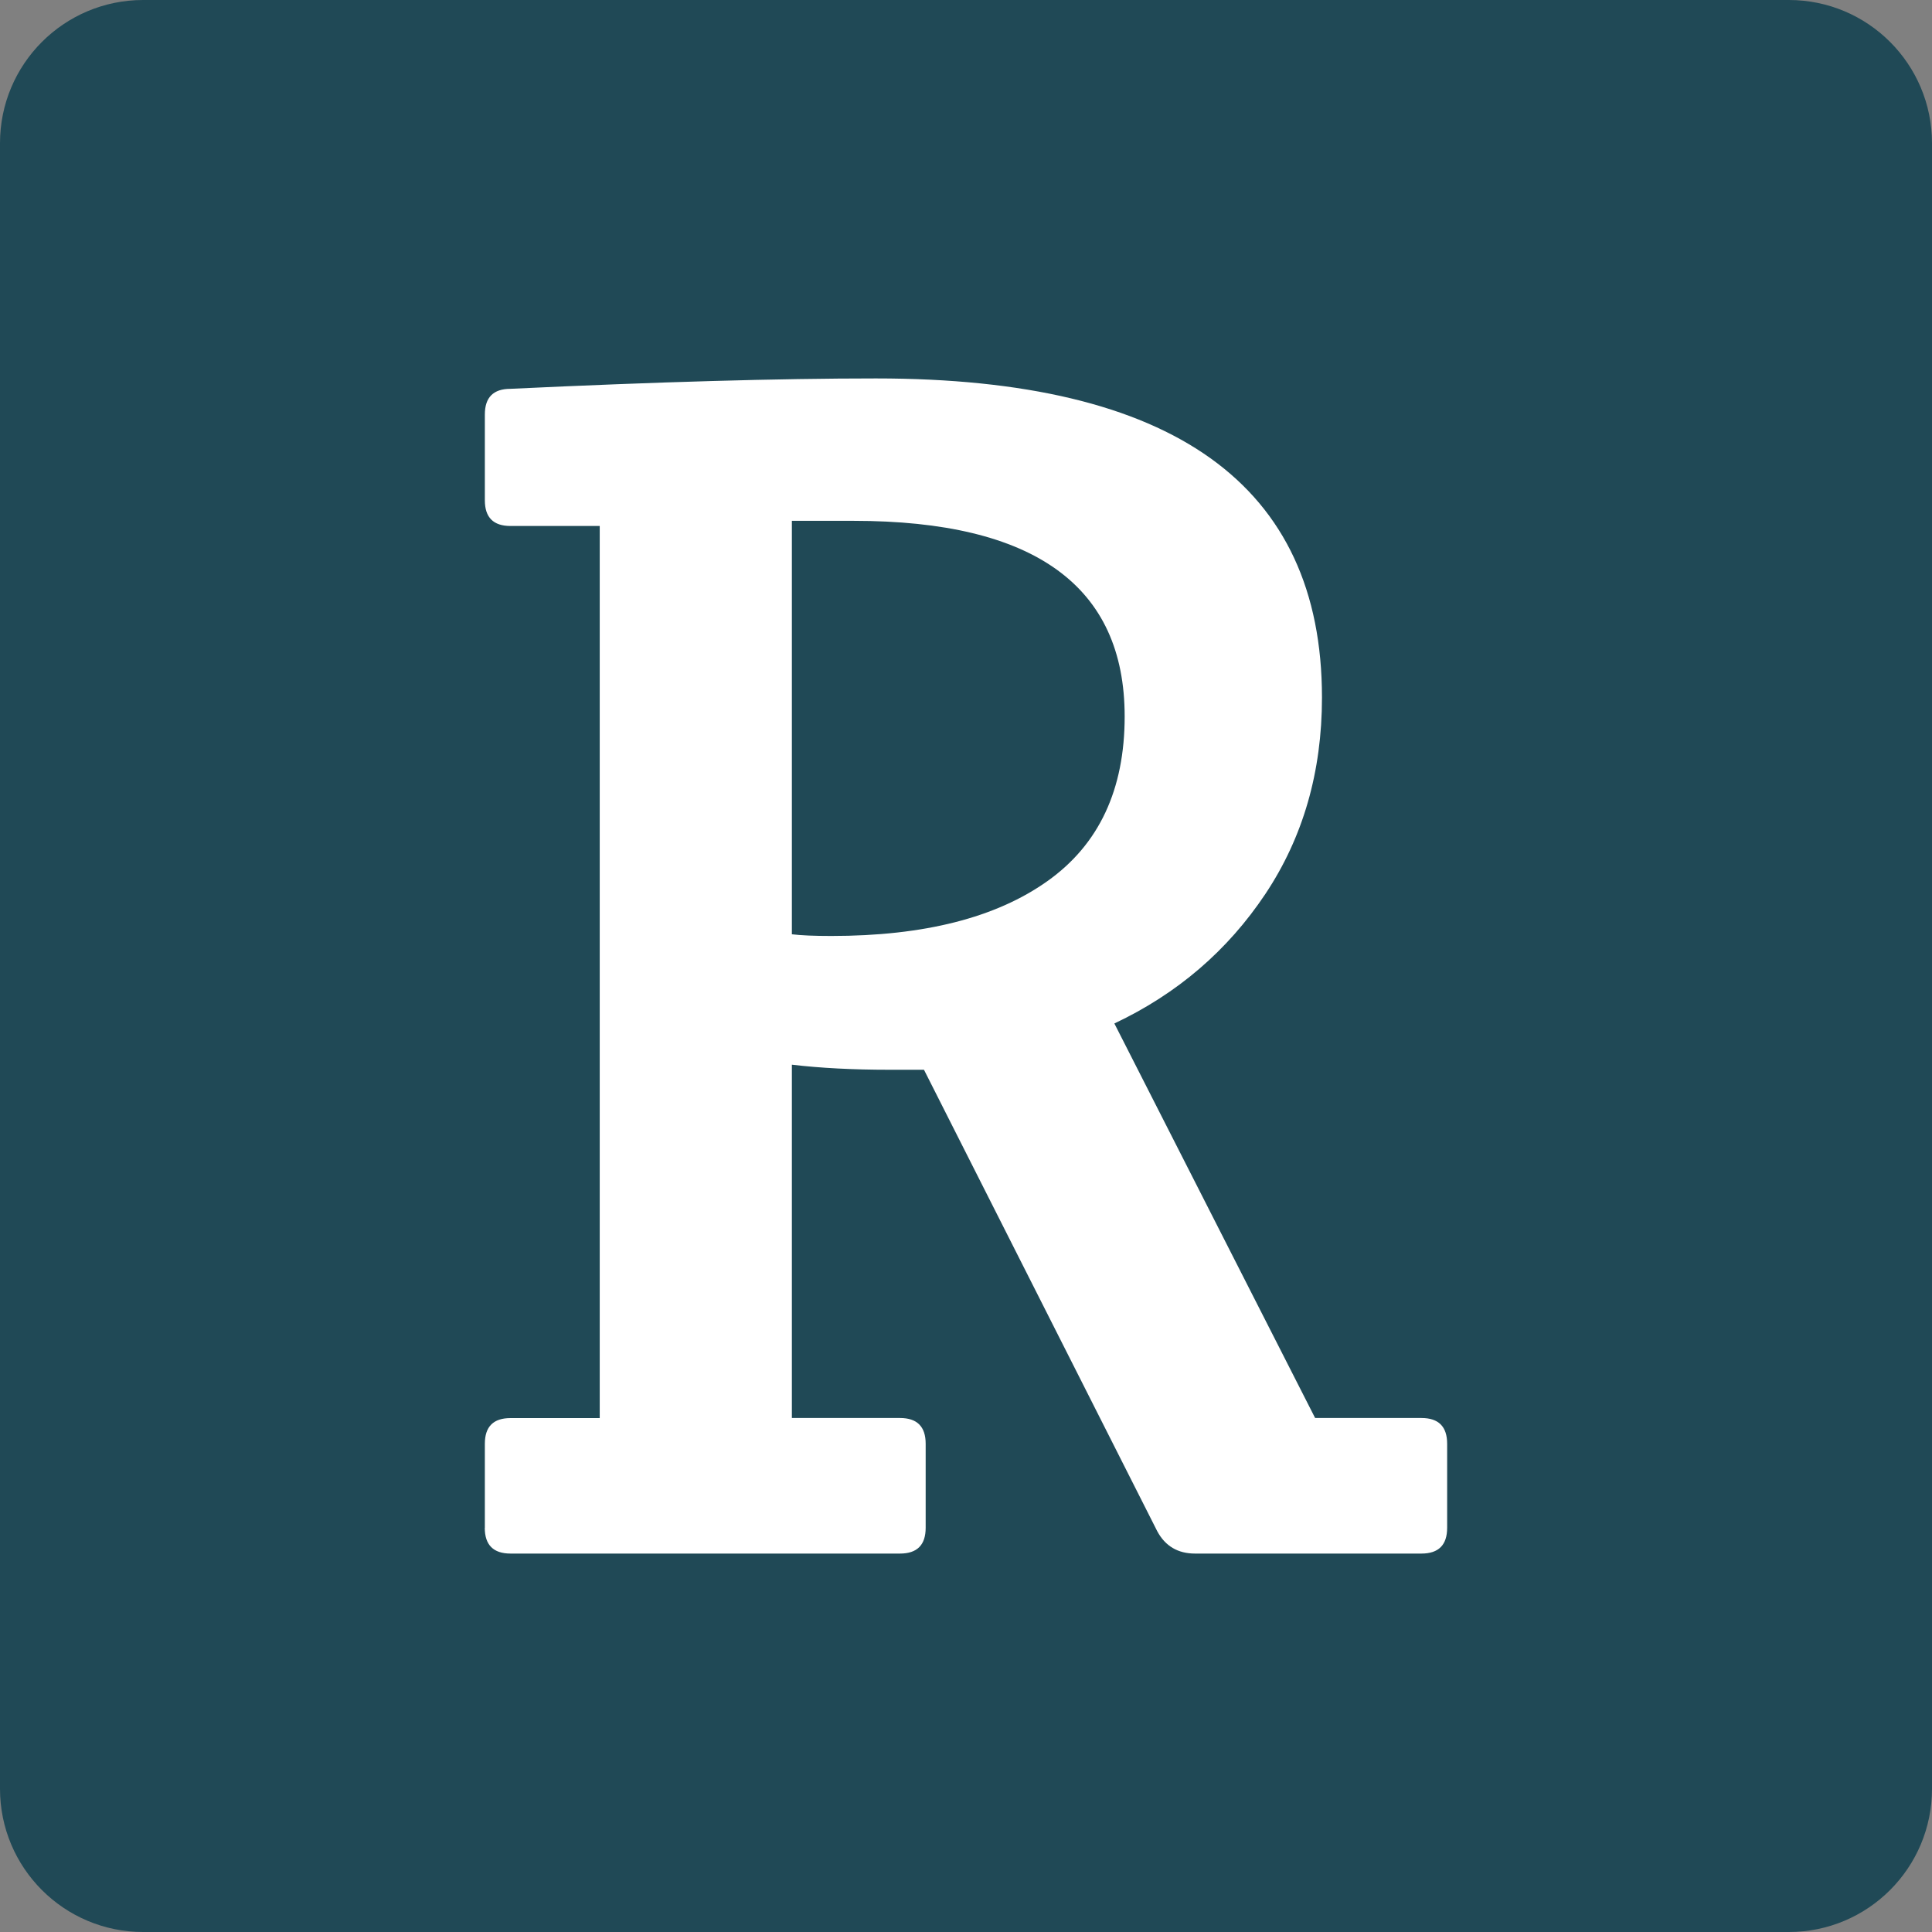 <svg width="100%" height="100%" viewBox="0 0 24 24" fill="none" xmlns="http://www.w3.org/2000/svg">
<rect x="0" y="0" width="24" height="24" fill="#808080" stroke="none"/>
<g clip-path="url(#clip0_817_123560)">
<path d="M0 1.779C0 0.796 0.796 0 1.779 0H22.221C23.204 0 24 0.796 24 1.779V22.221C24 23.204 23.204 24 22.221 24H1.779C0.796 24 0 23.204 0 22.221V1.779Z" fill="#204956"/>
<path d="M6.023 18.979V17.935C6.023 17.722 6.129 17.616 6.342 17.616H7.45V6.534H6.342C6.129 6.534 6.023 6.428 6.023 6.215V5.149C6.023 4.936 6.129 4.83 6.342 4.83C8.161 4.744 9.674 4.701 10.881 4.701C14.575 4.701 16.422 6.023 16.422 8.665C16.422 9.589 16.187 10.402 15.719 11.105C15.25 11.808 14.625 12.345 13.843 12.714L16.337 17.615H17.658C17.871 17.615 17.977 17.722 17.977 17.935V18.979C17.977 19.192 17.871 19.299 17.658 19.299H14.845C14.632 19.299 14.475 19.206 14.376 19.022L11.478 13.289H11.052C10.597 13.289 10.192 13.268 9.837 13.226V17.615H11.18C11.393 17.615 11.499 17.722 11.499 17.935V18.979C11.499 19.192 11.393 19.299 11.18 19.299H6.342C6.129 19.299 6.022 19.192 6.022 18.979L6.023 18.979ZM9.837 6.47V11.606C9.951 11.62 10.114 11.627 10.327 11.627C11.478 11.627 12.373 11.4 13.012 10.945C13.652 10.491 13.971 9.809 13.971 8.9C13.971 7.28 12.849 6.47 10.604 6.47H9.837Z" fill="white"/>
</g>
<defs>
<clipPath id="clip0_817_123560">
<rect width="24" height="24" fill="white"/>
</clipPath>
</defs>
</svg>

